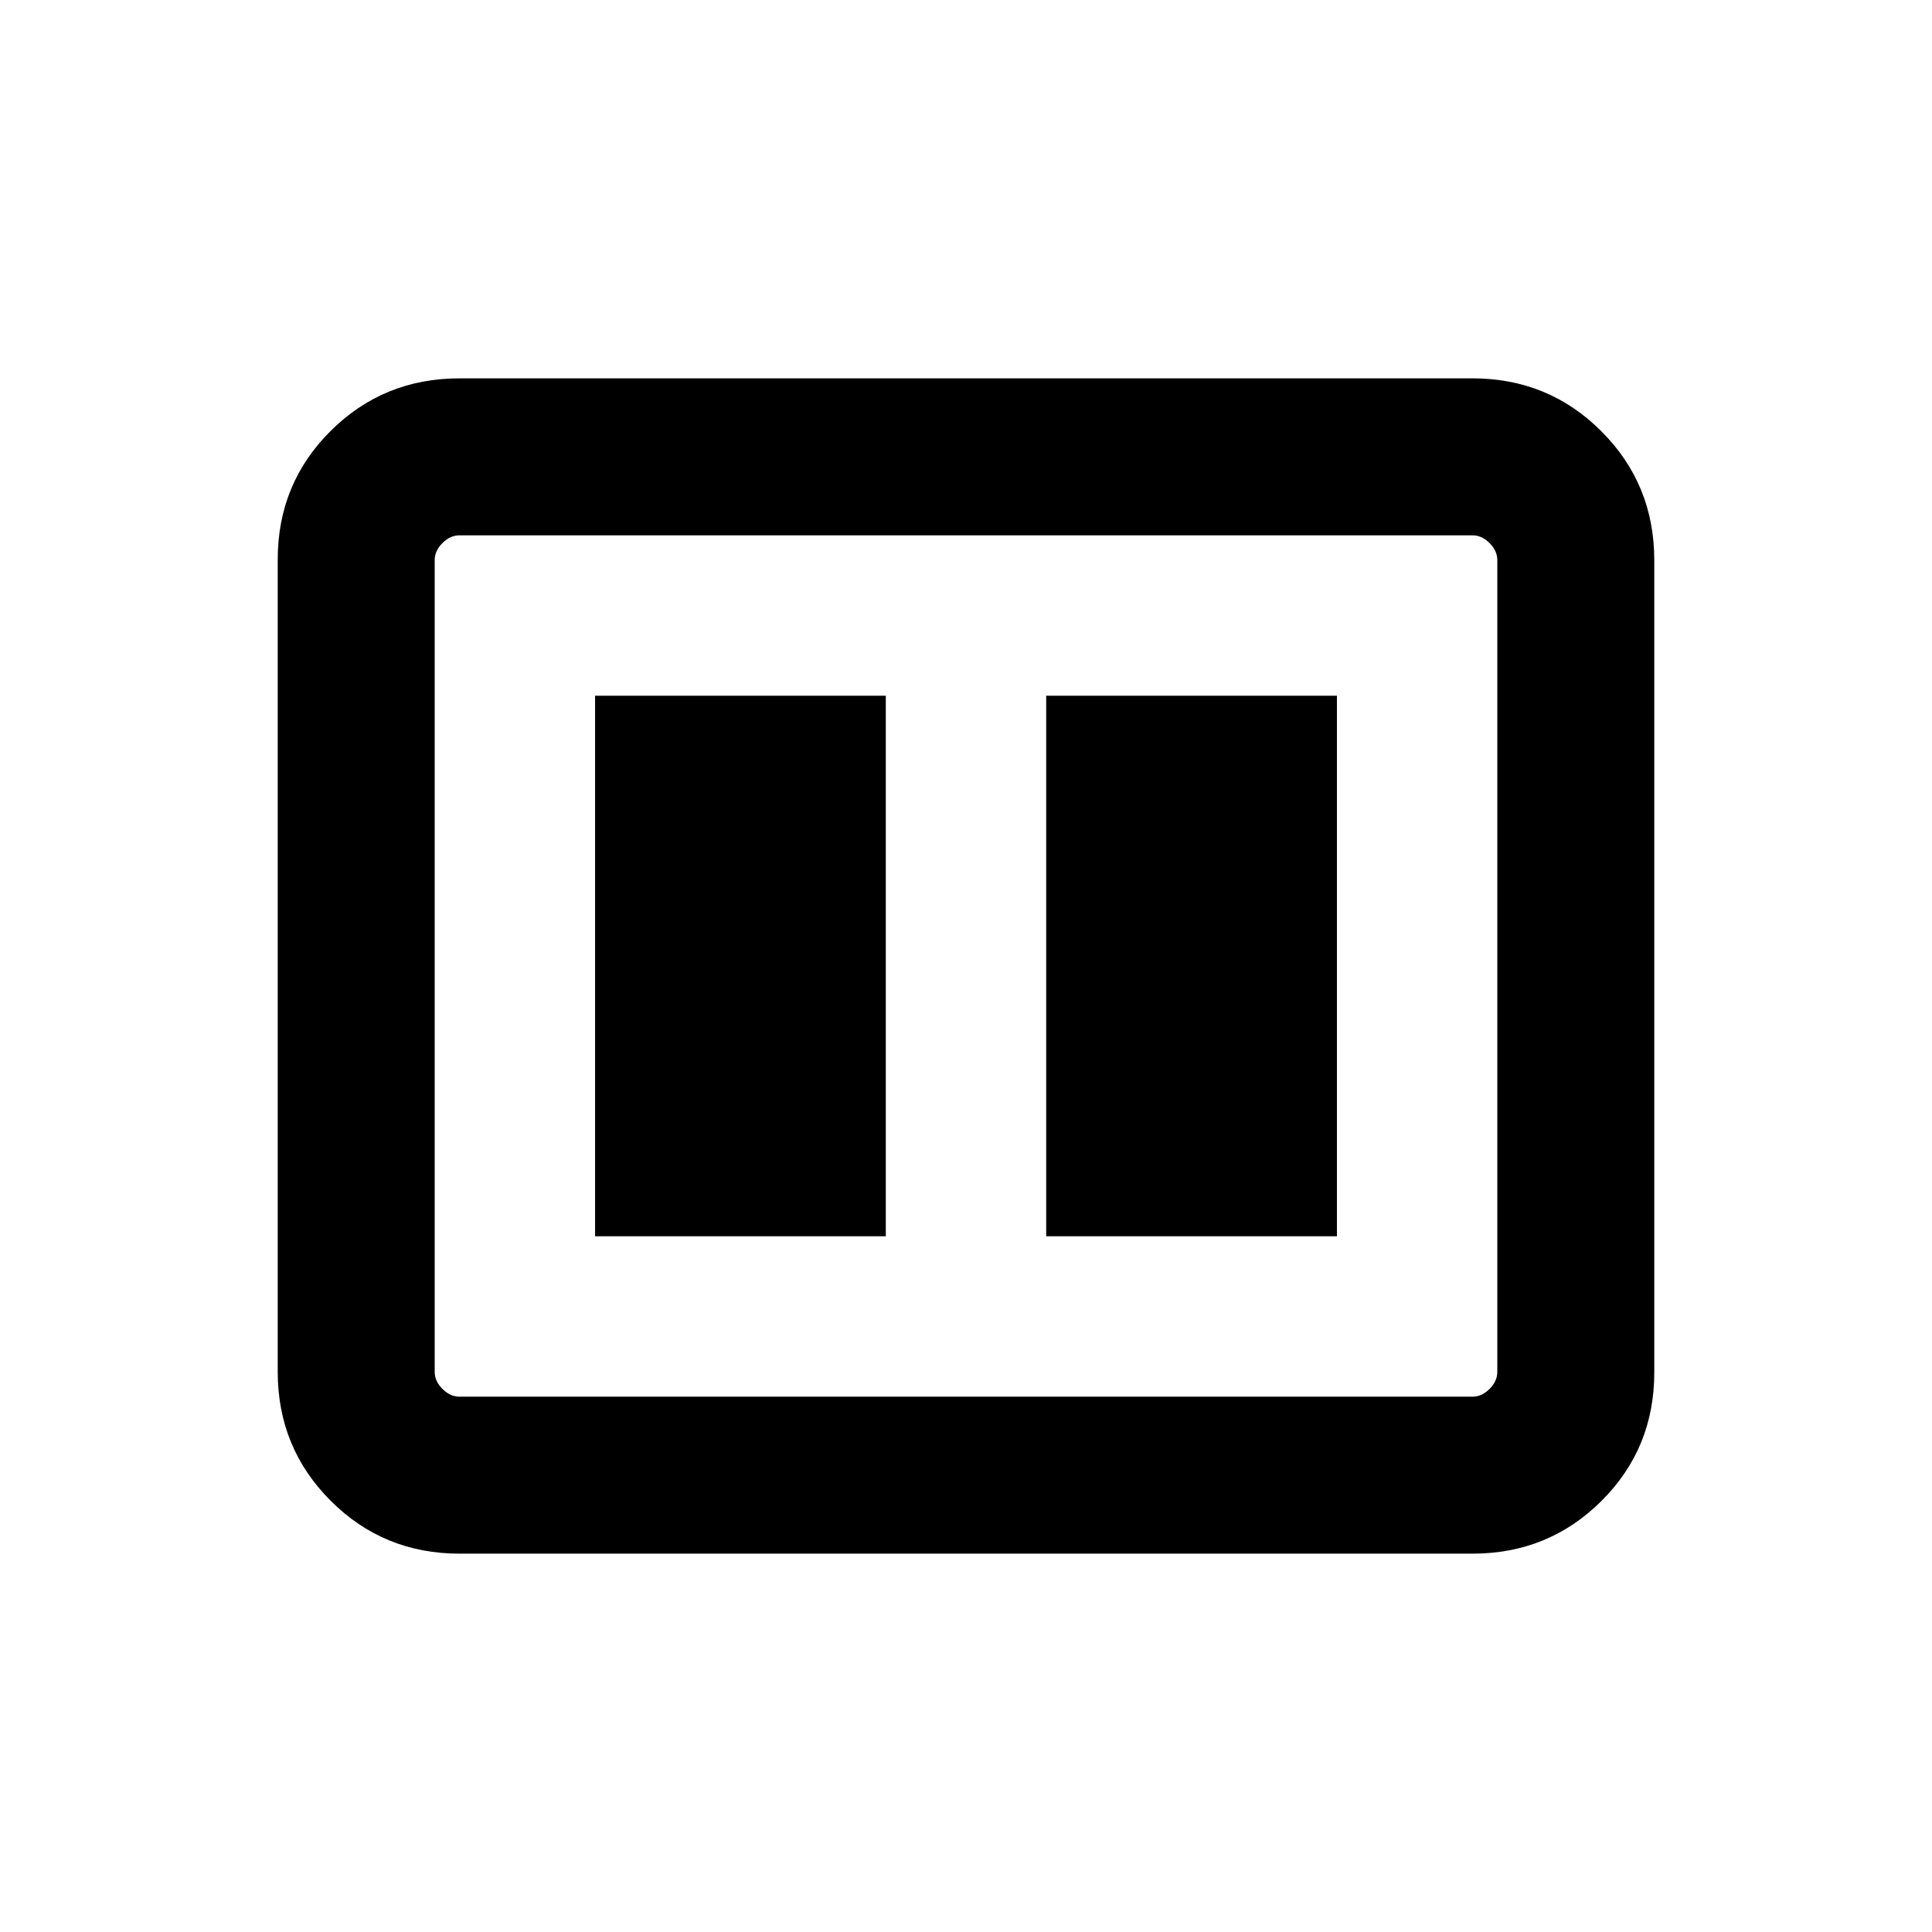 <svg xmlns="http://www.w3.org/2000/svg" height="20" viewBox="0 -960 960 960" width="20"><path d="M519.85-345.69h144.46v-268.62H519.85v268.62Zm-224.16 0h144.46v-268.62H295.69v268.62ZM228.31-188q-37.73 0-64.02-26.3T138-278.35v-403.62q0-37.75 26.29-63.89T228.31-772h503.38q37.73 0 64.02 26.3T822-681.65v403.62q0 37.75-26.29 63.89T731.69-188H228.31Zm0-78h503.38q4.62 0 8.46-3.85 3.85-3.84 3.85-8.46v-403.38q0-4.62-3.85-8.46-3.84-3.85-8.46-3.85H228.31q-4.62 0-8.46 3.85-3.85 3.84-3.85 8.46v403.38q0 4.62 3.85 8.46 3.84 3.85 8.46 3.85ZM216-694v428-428Z"/></svg>